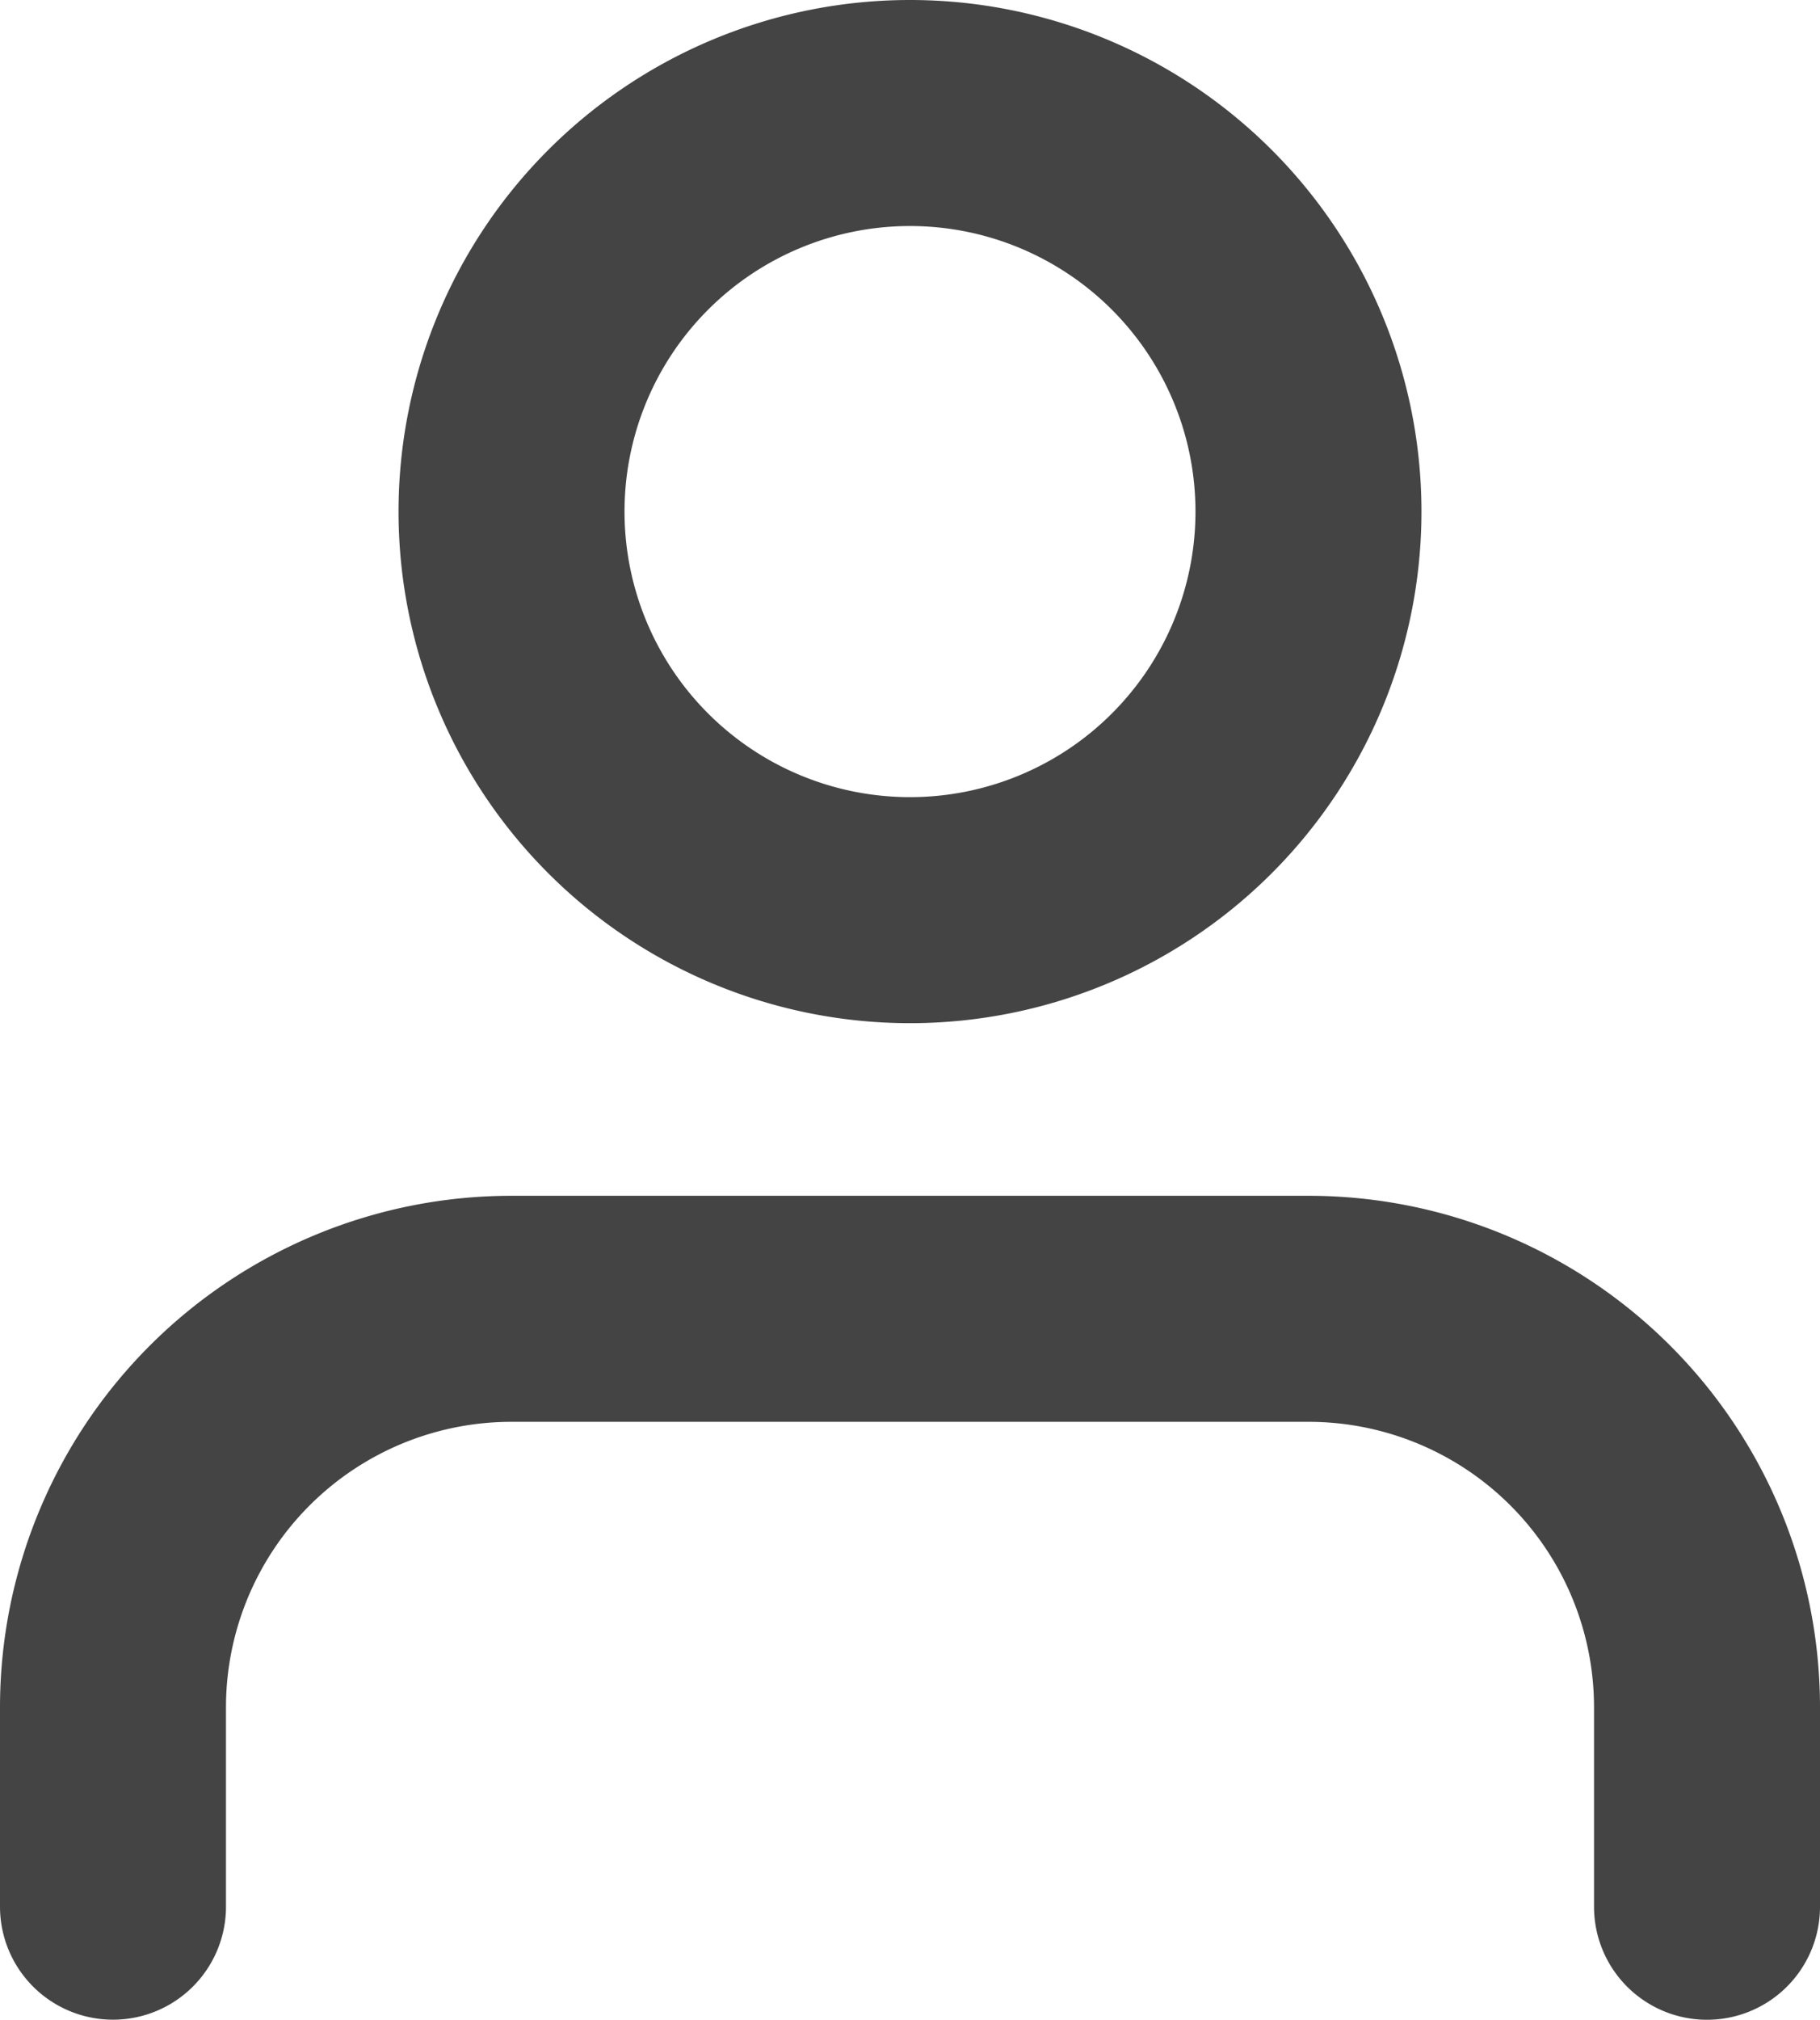 <svg xmlns="http://www.w3.org/2000/svg" width="24.162" height="26.807" viewBox="0 0 24.162 26.807">
  <g id="Icon_feather-user" data-name="Icon feather-user" transform="translate(-4.5 -3)">
    <path id="Path_3" data-name="Path 3" d="M27.162,30.436V27.79a5.29,5.29,0,0,0-5.29-5.29H11.29A5.29,5.29,0,0,0,6,27.79v2.645" transform="translate(0 -2.129)" fill="none" stroke="#444" stroke-linecap="round" stroke-linejoin="round" stroke-width="3"/>
    <path id="Path_4" data-name="Path 4" d="M22.581,9.79A5.29,5.29,0,1,1,17.29,4.5,5.29,5.29,0,0,1,22.581,9.79Z" transform="translate(-0.71)" fill="none" stroke="#444" stroke-linecap="round" stroke-linejoin="round" stroke-width="3"/>
  </g>
</svg>
